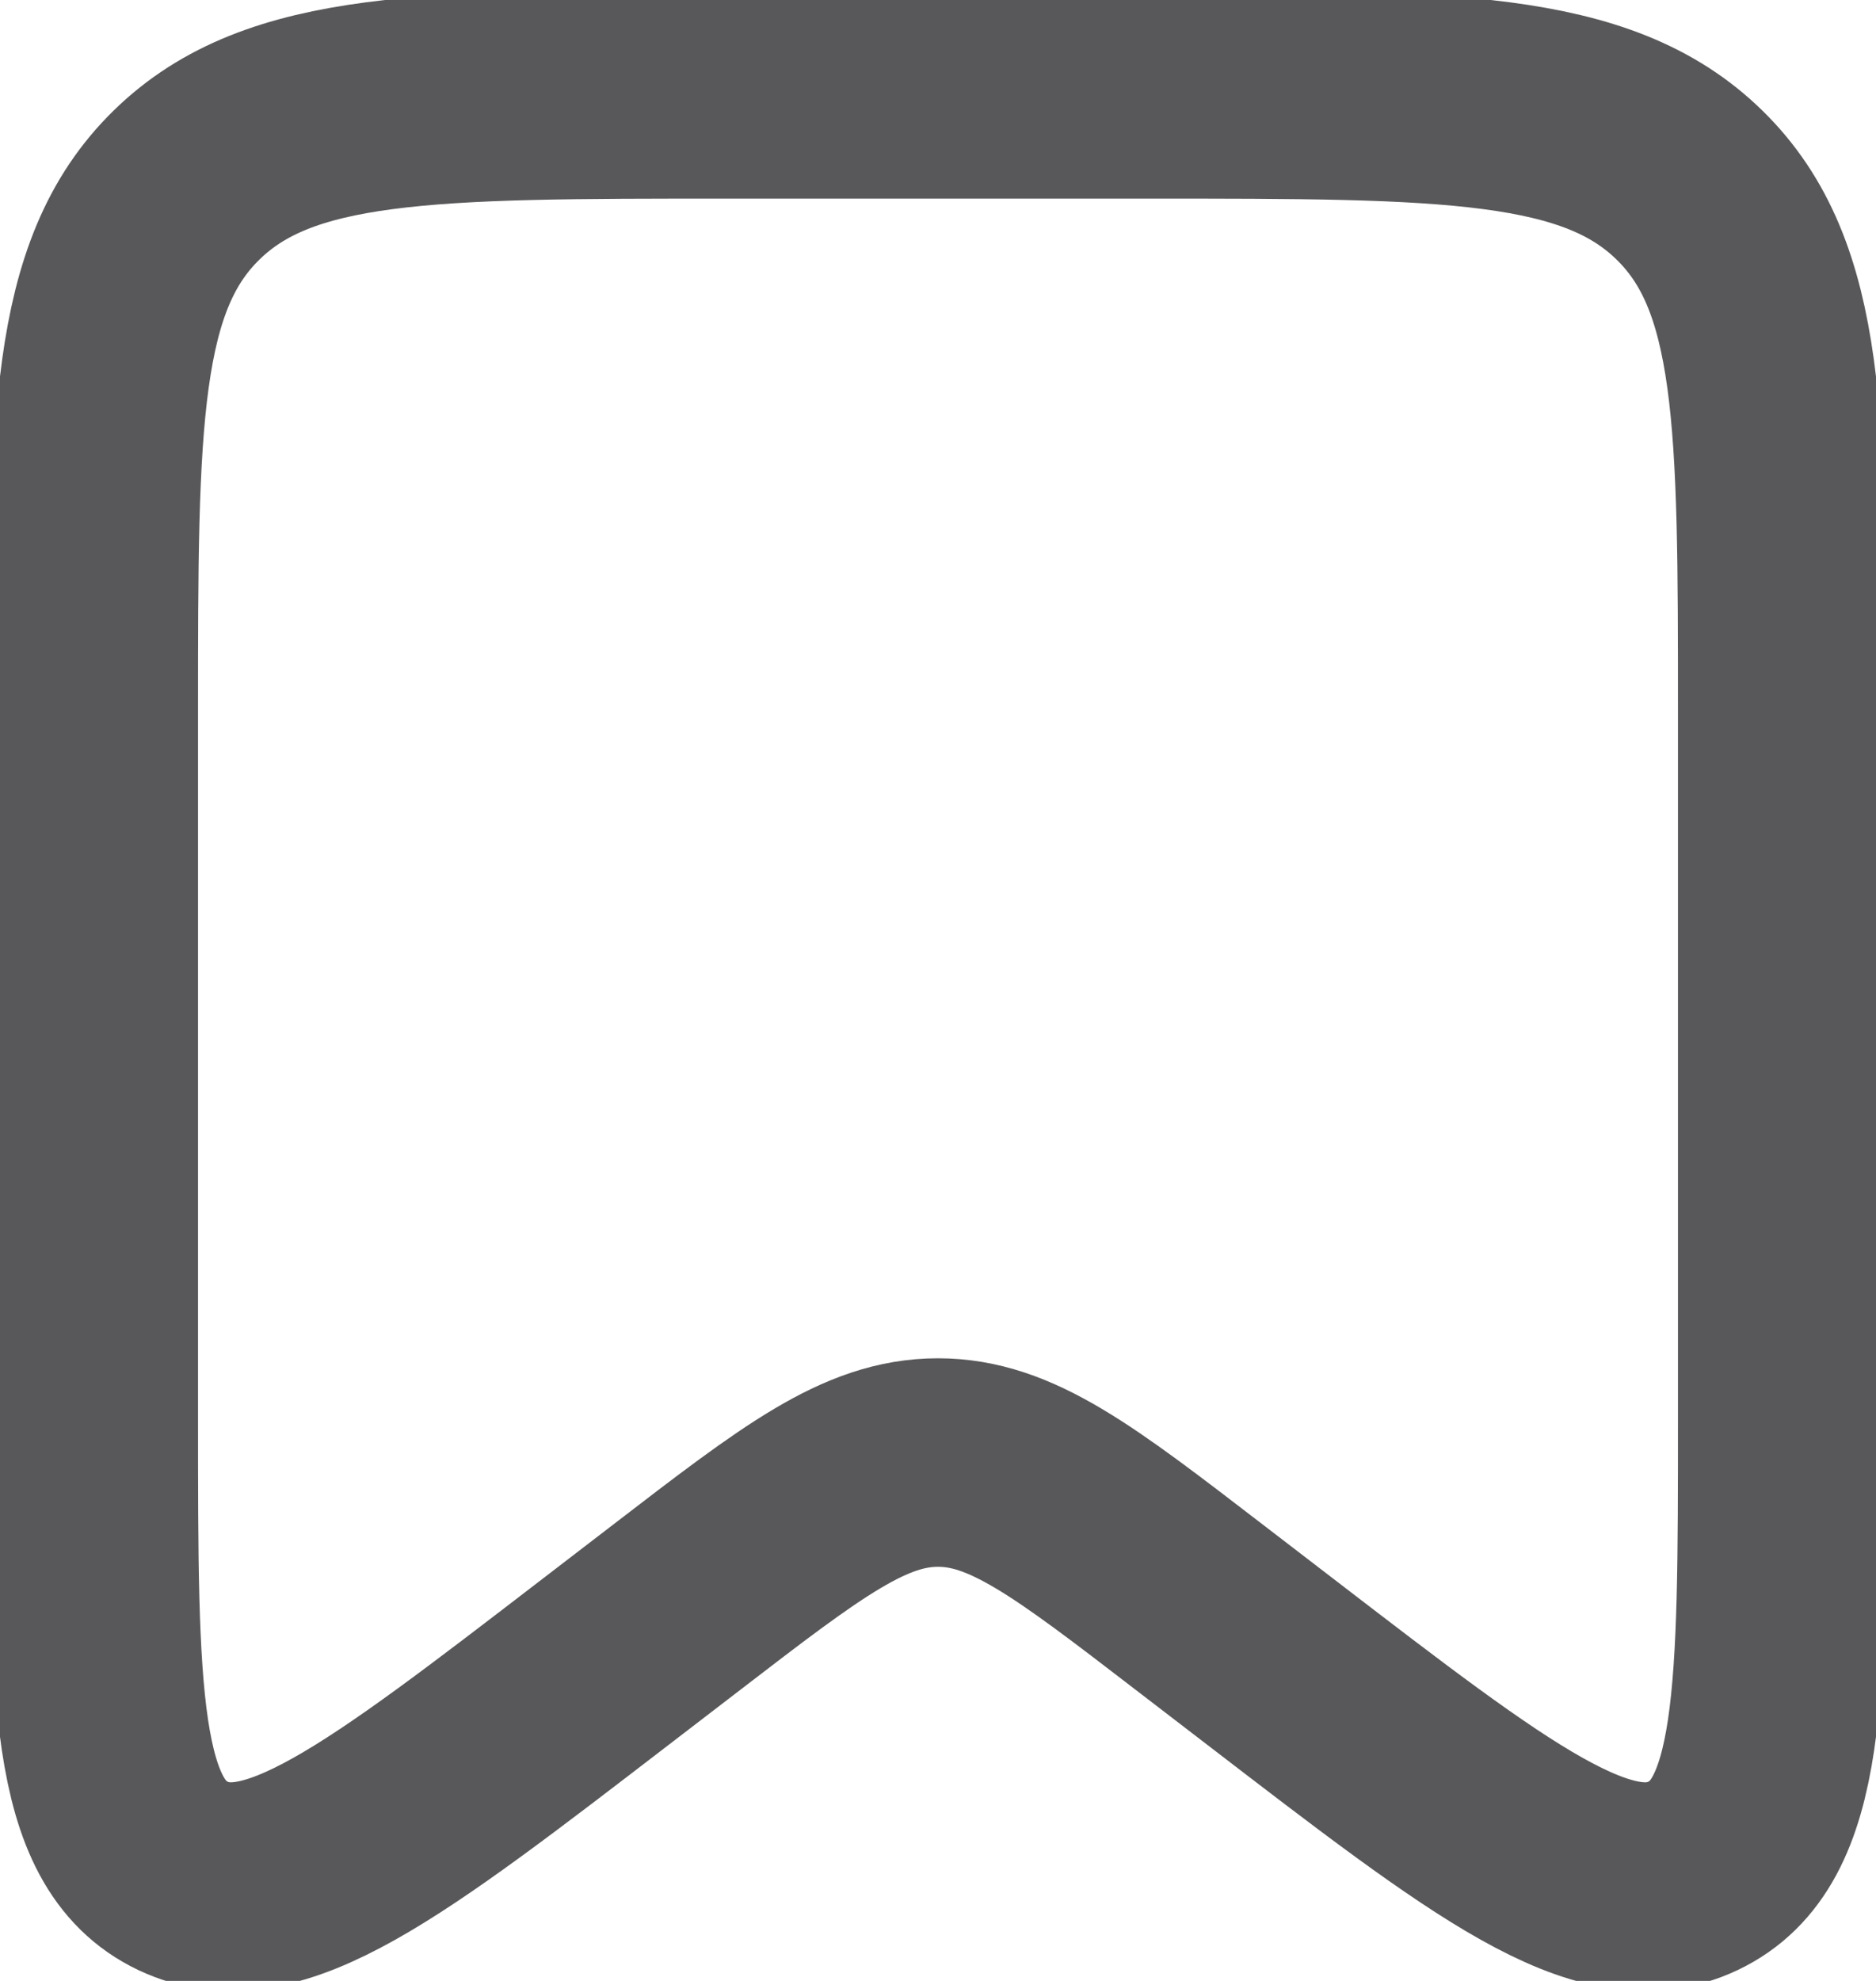 <svg width="18" height="19" viewBox="0 0 18 19" fill="none" xmlns="http://www.w3.org/2000/svg">
<g clip-path="url(#clip0)">
<path d="M0.9 6.844C0.9 4.044 0.9 2.644 1.79 1.775C2.679 0.905 4.111 0.905 6.975 0.905H11.025C13.889 0.905 15.321 0.905 16.21 1.775C17.1 2.644 17.1 4.044 17.1 6.844V13.602C17.1 16.258 17.1 17.586 16.245 17.992C15.39 18.399 14.322 17.578 12.186 15.937L11.502 15.412C10.301 14.489 9.7 14.028 9 14.028C8.3 14.028 7.699 14.489 6.498 15.412L5.814 15.937C3.678 17.578 2.61 18.399 1.755 17.992C0.9 17.586 0.9 16.258 0.9 13.602V6.844Z" stroke="#58585A" stroke-width="2"/>
</g>
<defs>
<clipPath id="clip0">
<rect width="18" height="19" fill="white"/>
</clipPath>
</defs>
</svg>
